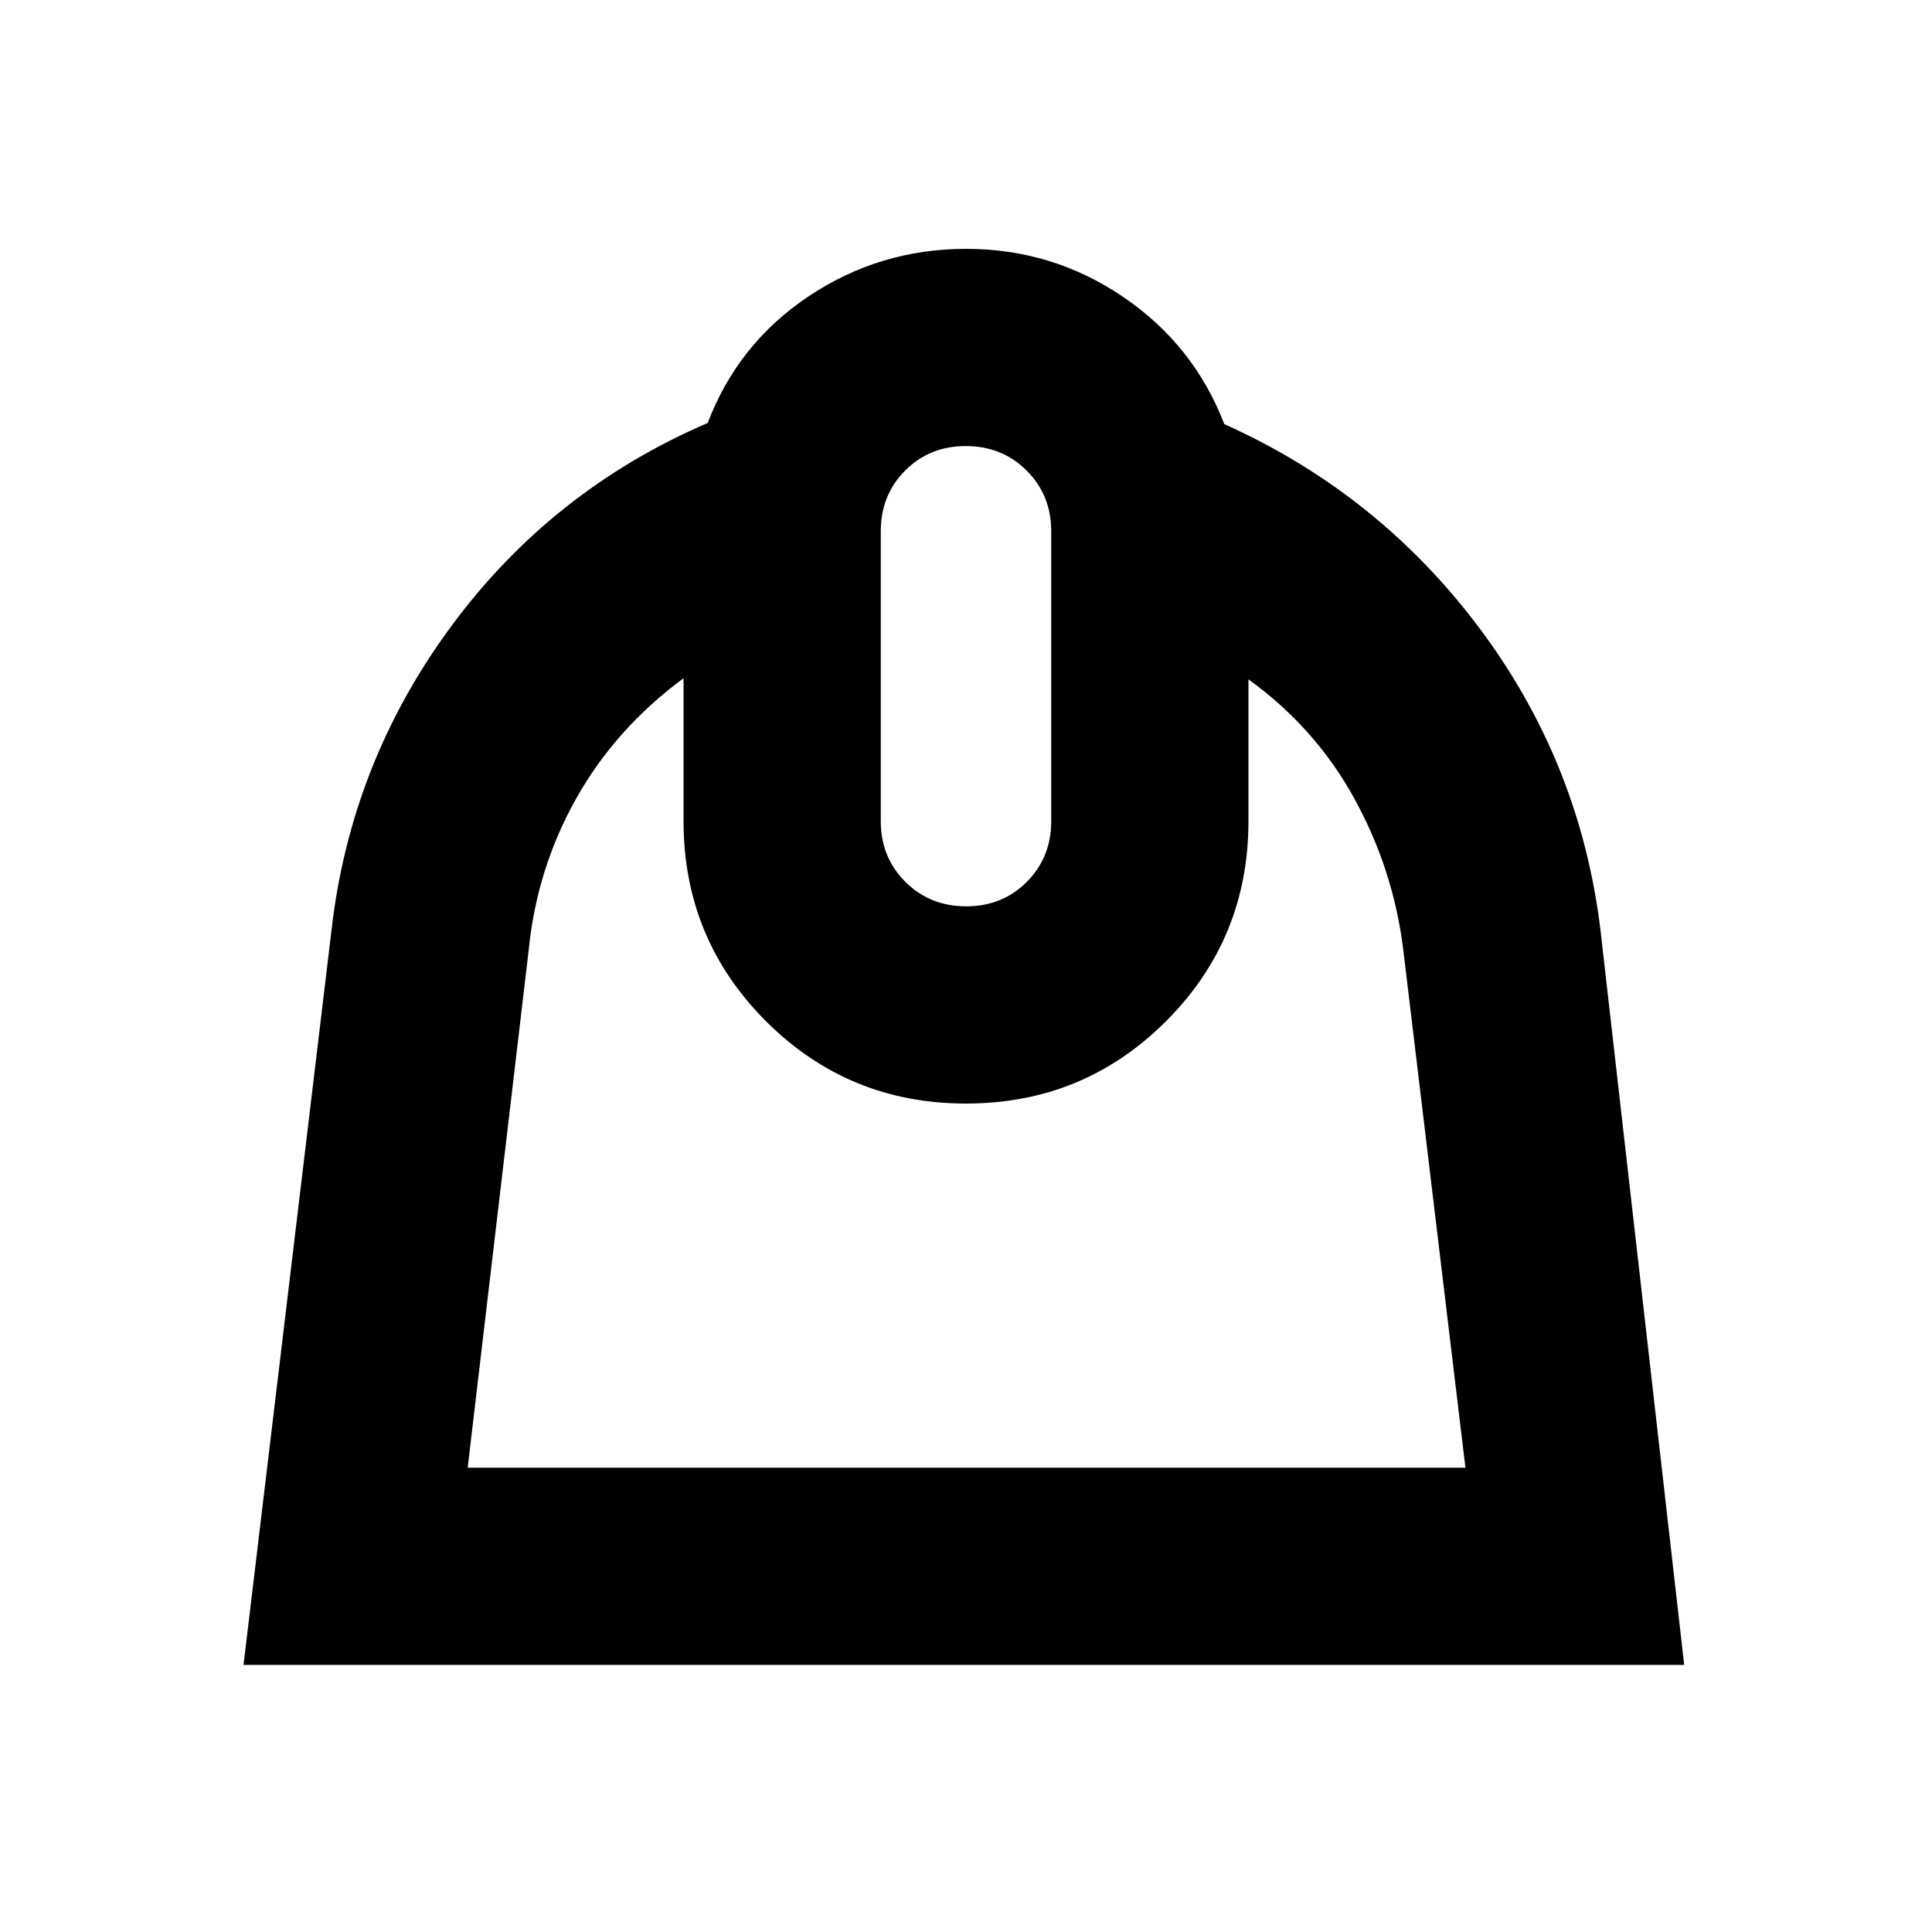 <svg xmlns="http://www.w3.org/2000/svg" height="20" viewBox="0 -960 960 960" width="20"><path d="M339.65-623q-33.87 25.05-53.4 59.87-19.54 34.83-23.55 75.26L232.39-230.7h495.78L697.3-487.87q-4.87-39.87-24.26-75.19-19.39-35.33-52.69-59.37V-552q0 58.48-40.94 99.41-40.93 40.94-99.41 40.94t-99.41-40.94q-40.94-40.93-40.94-99.41v-71ZM480.1-509.65q18.04 0 30.14-12.18Q522.35-534 522.35-552v-144q0-18-12.21-30.17-12.2-12.18-30.24-12.18t-30.14 12.18Q437.65-714 437.65-696v144q0 18 12.21 30.17 12.2 12.18 30.24 12.18Zm-.07-326.7q42.88 0 78.04 23.87 35.15 23.87 50.28 63.22 76.61 34.39 126.78 101.39t60.17 150.3l41.57 364.87H121l43.7-364.87q9.43-83.3 59.39-151.08 49.95-67.78 127.56-101.18 15.03-39.51 50.27-63.01 35.24-23.51 78.11-23.51Z"/></svg>